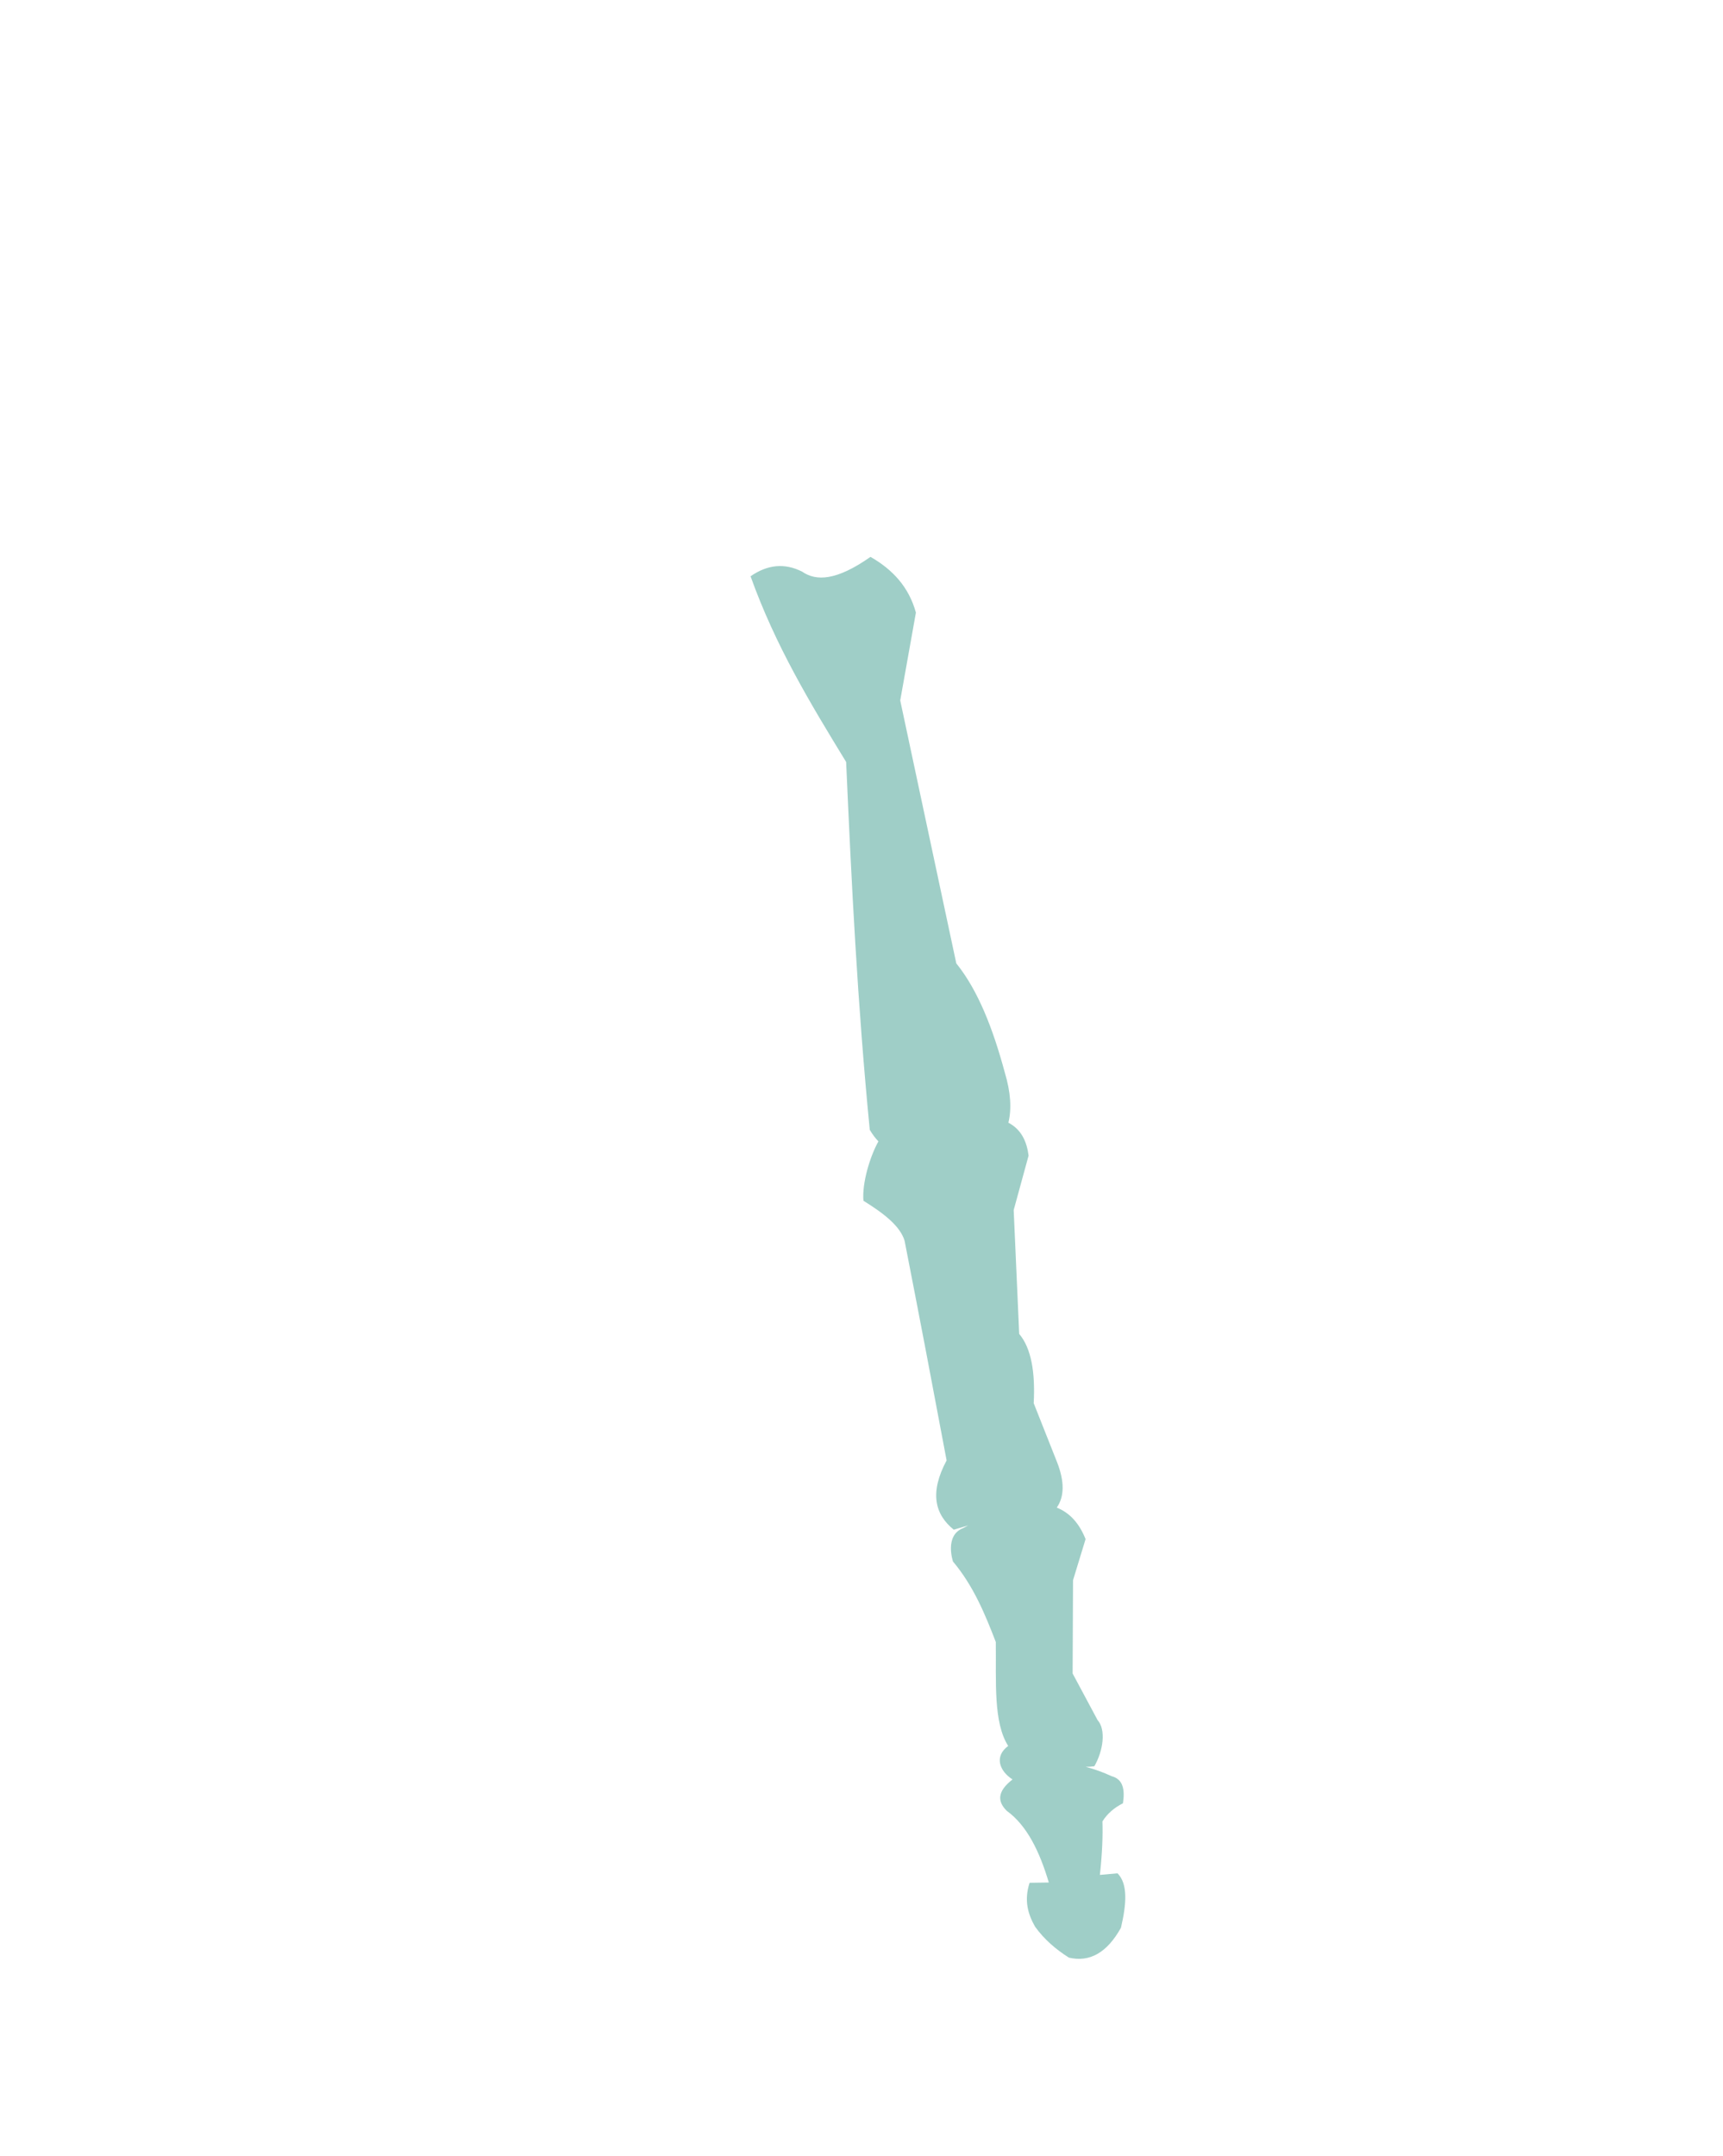 <?xml version="1.0" encoding="UTF-8" standalone="no"?>
<!DOCTYPE svg PUBLIC "-//W3C//DTD SVG 1.1//EN" "http://www.w3.org/Graphics/SVG/1.1/DTD/svg11.dtd">
<svg width="100%" height="100%" viewBox="0 0 945 1182" version="1.1" xmlns="http://www.w3.org/2000/svg" xmlns:xlink="http://www.w3.org/1999/xlink" xml:space="preserve" xmlns:serif="http://www.serif.com/" style="fill-rule:evenodd;clip-rule:evenodd;stroke-linejoin:round;stroke-miterlimit:2;">
    <g id="Group-markings" serif:id="Group markings">
        <path id="Fingerstråle-2" serif:id="Fingerstråle 2" d="M481.775,625.752C479.993,623.883 478.409,621.775 477.033,619.412C470.294,550.546 466.993,484.016 464.078,417.748C444.656,385.997 425.318,354.152 411.654,315.942C420.933,309.487 430.366,308.555 439.963,313.412C447.705,318.761 458.836,318.359 477.423,305.305C489.524,312.178 498.477,321.795 502.341,335.852L493.737,384.01L524.489,528.155C536.475,543.009 544.656,564.11 551.108,588.05C554.343,598.832 554.924,607.94 553.059,615.507C560.101,619.205 563.13,625.678 564.141,633.546L555.968,663.416L558.986,731.296C565.697,739.263 567.831,752.531 566.947,769.296L579.773,801.656C583.865,812.168 583.848,820.486 579.585,826.536C586.593,829.3 591.896,835.003 595.395,843.817L588.517,866.347L588.294,917.48L601.972,943.011C606.707,948.297 605.064,959.886 600.214,968.321C598.756,968.559 597.167,968.644 595.457,968.651C600.113,969.84 604.863,971.572 609.686,973.774C616.1,975.476 616.993,981.309 615.903,988.624C611.253,990.992 607.378,994.181 604.637,998.572C604.877,1006.21 604.601,1015.41 603.245,1027.9L612.901,1027.03C618.666,1032.74 617.854,1043.88 614.801,1056.87C607.056,1070.77 597.471,1075.87 586.271,1073.26C579.194,1068.79 572.816,1063.38 567.692,1056.29C563.812,1049.43 561.543,1041.92 564.694,1032.22L575.228,1032.07C570.135,1014.88 563.141,1000.7 552.188,992.789C547.13,987.807 546.686,982.252 555.337,975.564C548.13,970.959 545.153,962.898 552.959,957.199C544.785,944.331 546.402,922.497 546.16,900.213C540.26,884.902 533.874,869.407 522.682,856.102C522.682,856.102 517.794,841.755 528.316,837.741C529.214,837.25 530.104,836.772 530.987,836.307C528.448,837.041 525.823,837.827 523.098,838.645C512.639,830.188 509.771,818.243 519.177,800.658C511.651,760.527 503.992,720.377 496.124,680.195C493.751,672.396 485.302,665.561 473.569,658.309C472.727,648.714 477.097,634.136 481.775,625.752Z" style="fill:rgb(78,166,153);fill-opacity:0.54;"/>
    </g>
</svg>
